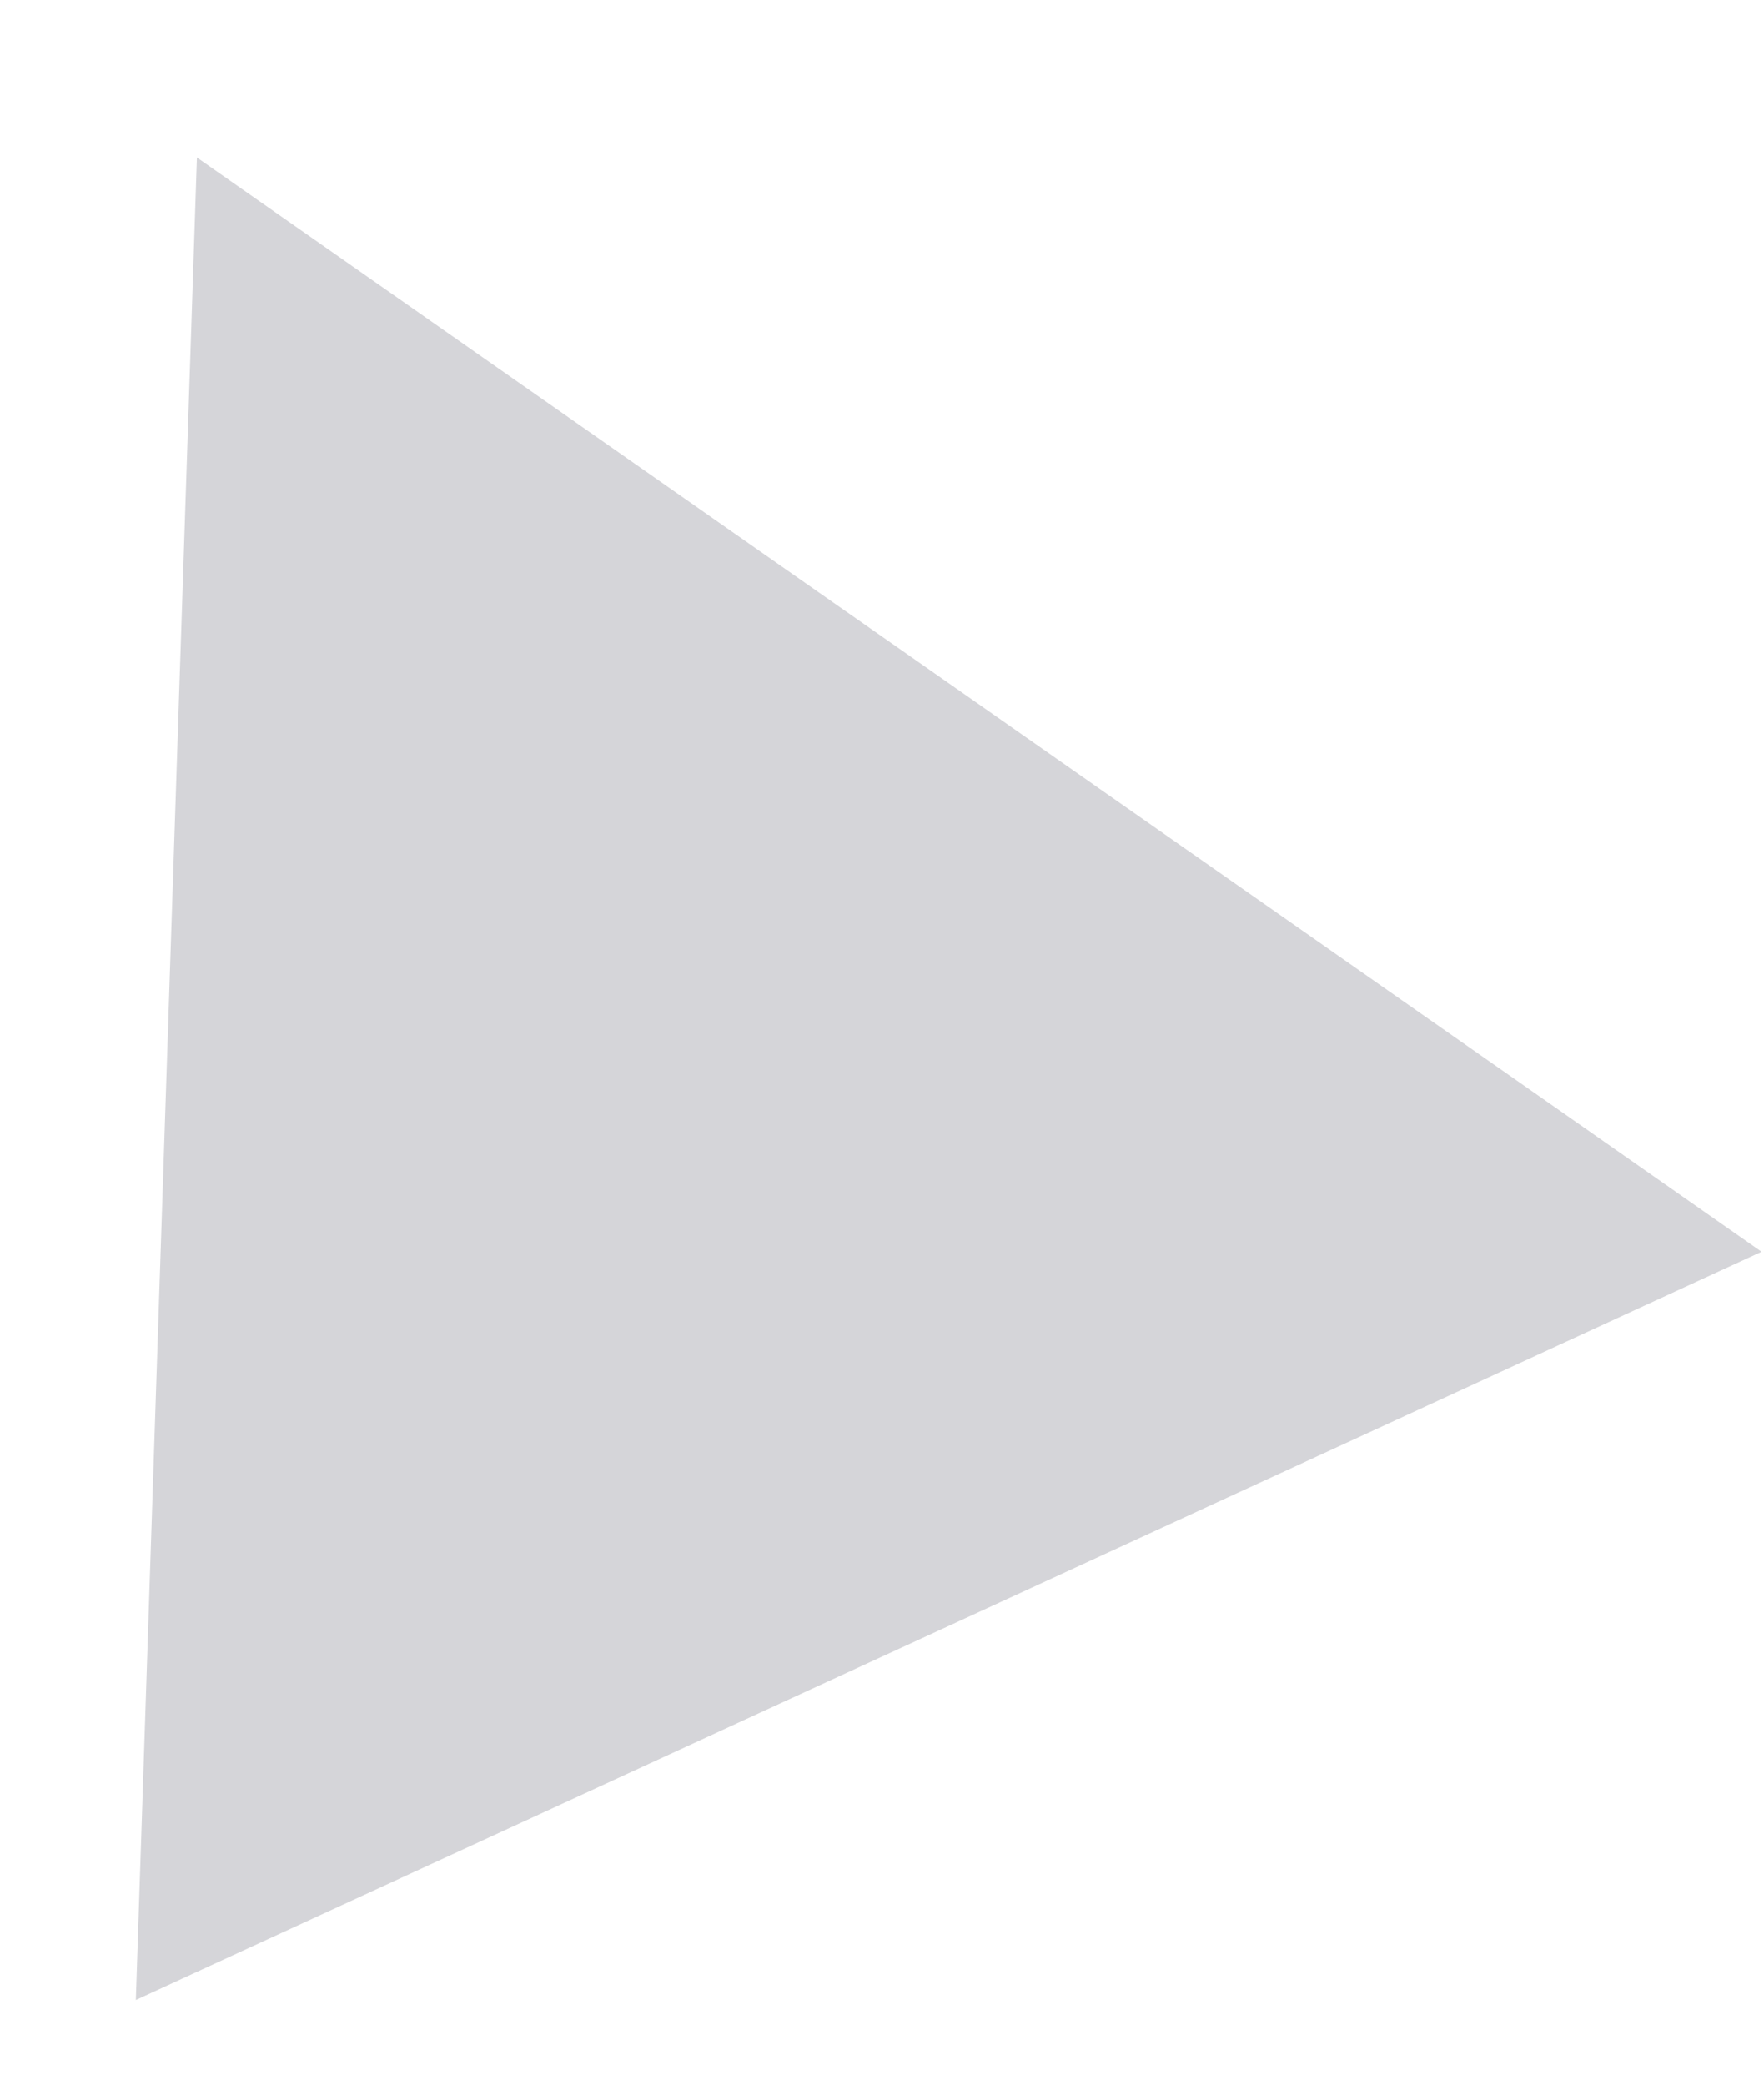 <svg width="11" height="13" viewBox="0 0 11 13" fill="none" xmlns="http://www.w3.org/2000/svg">
<path opacity="0.2" fill-rule="evenodd" clip-rule="evenodd" d="M1.228 0.982L0.847 12.472L10.985 7.806L1.228 0.982Z" fill="#2D3142"/>
</svg>

